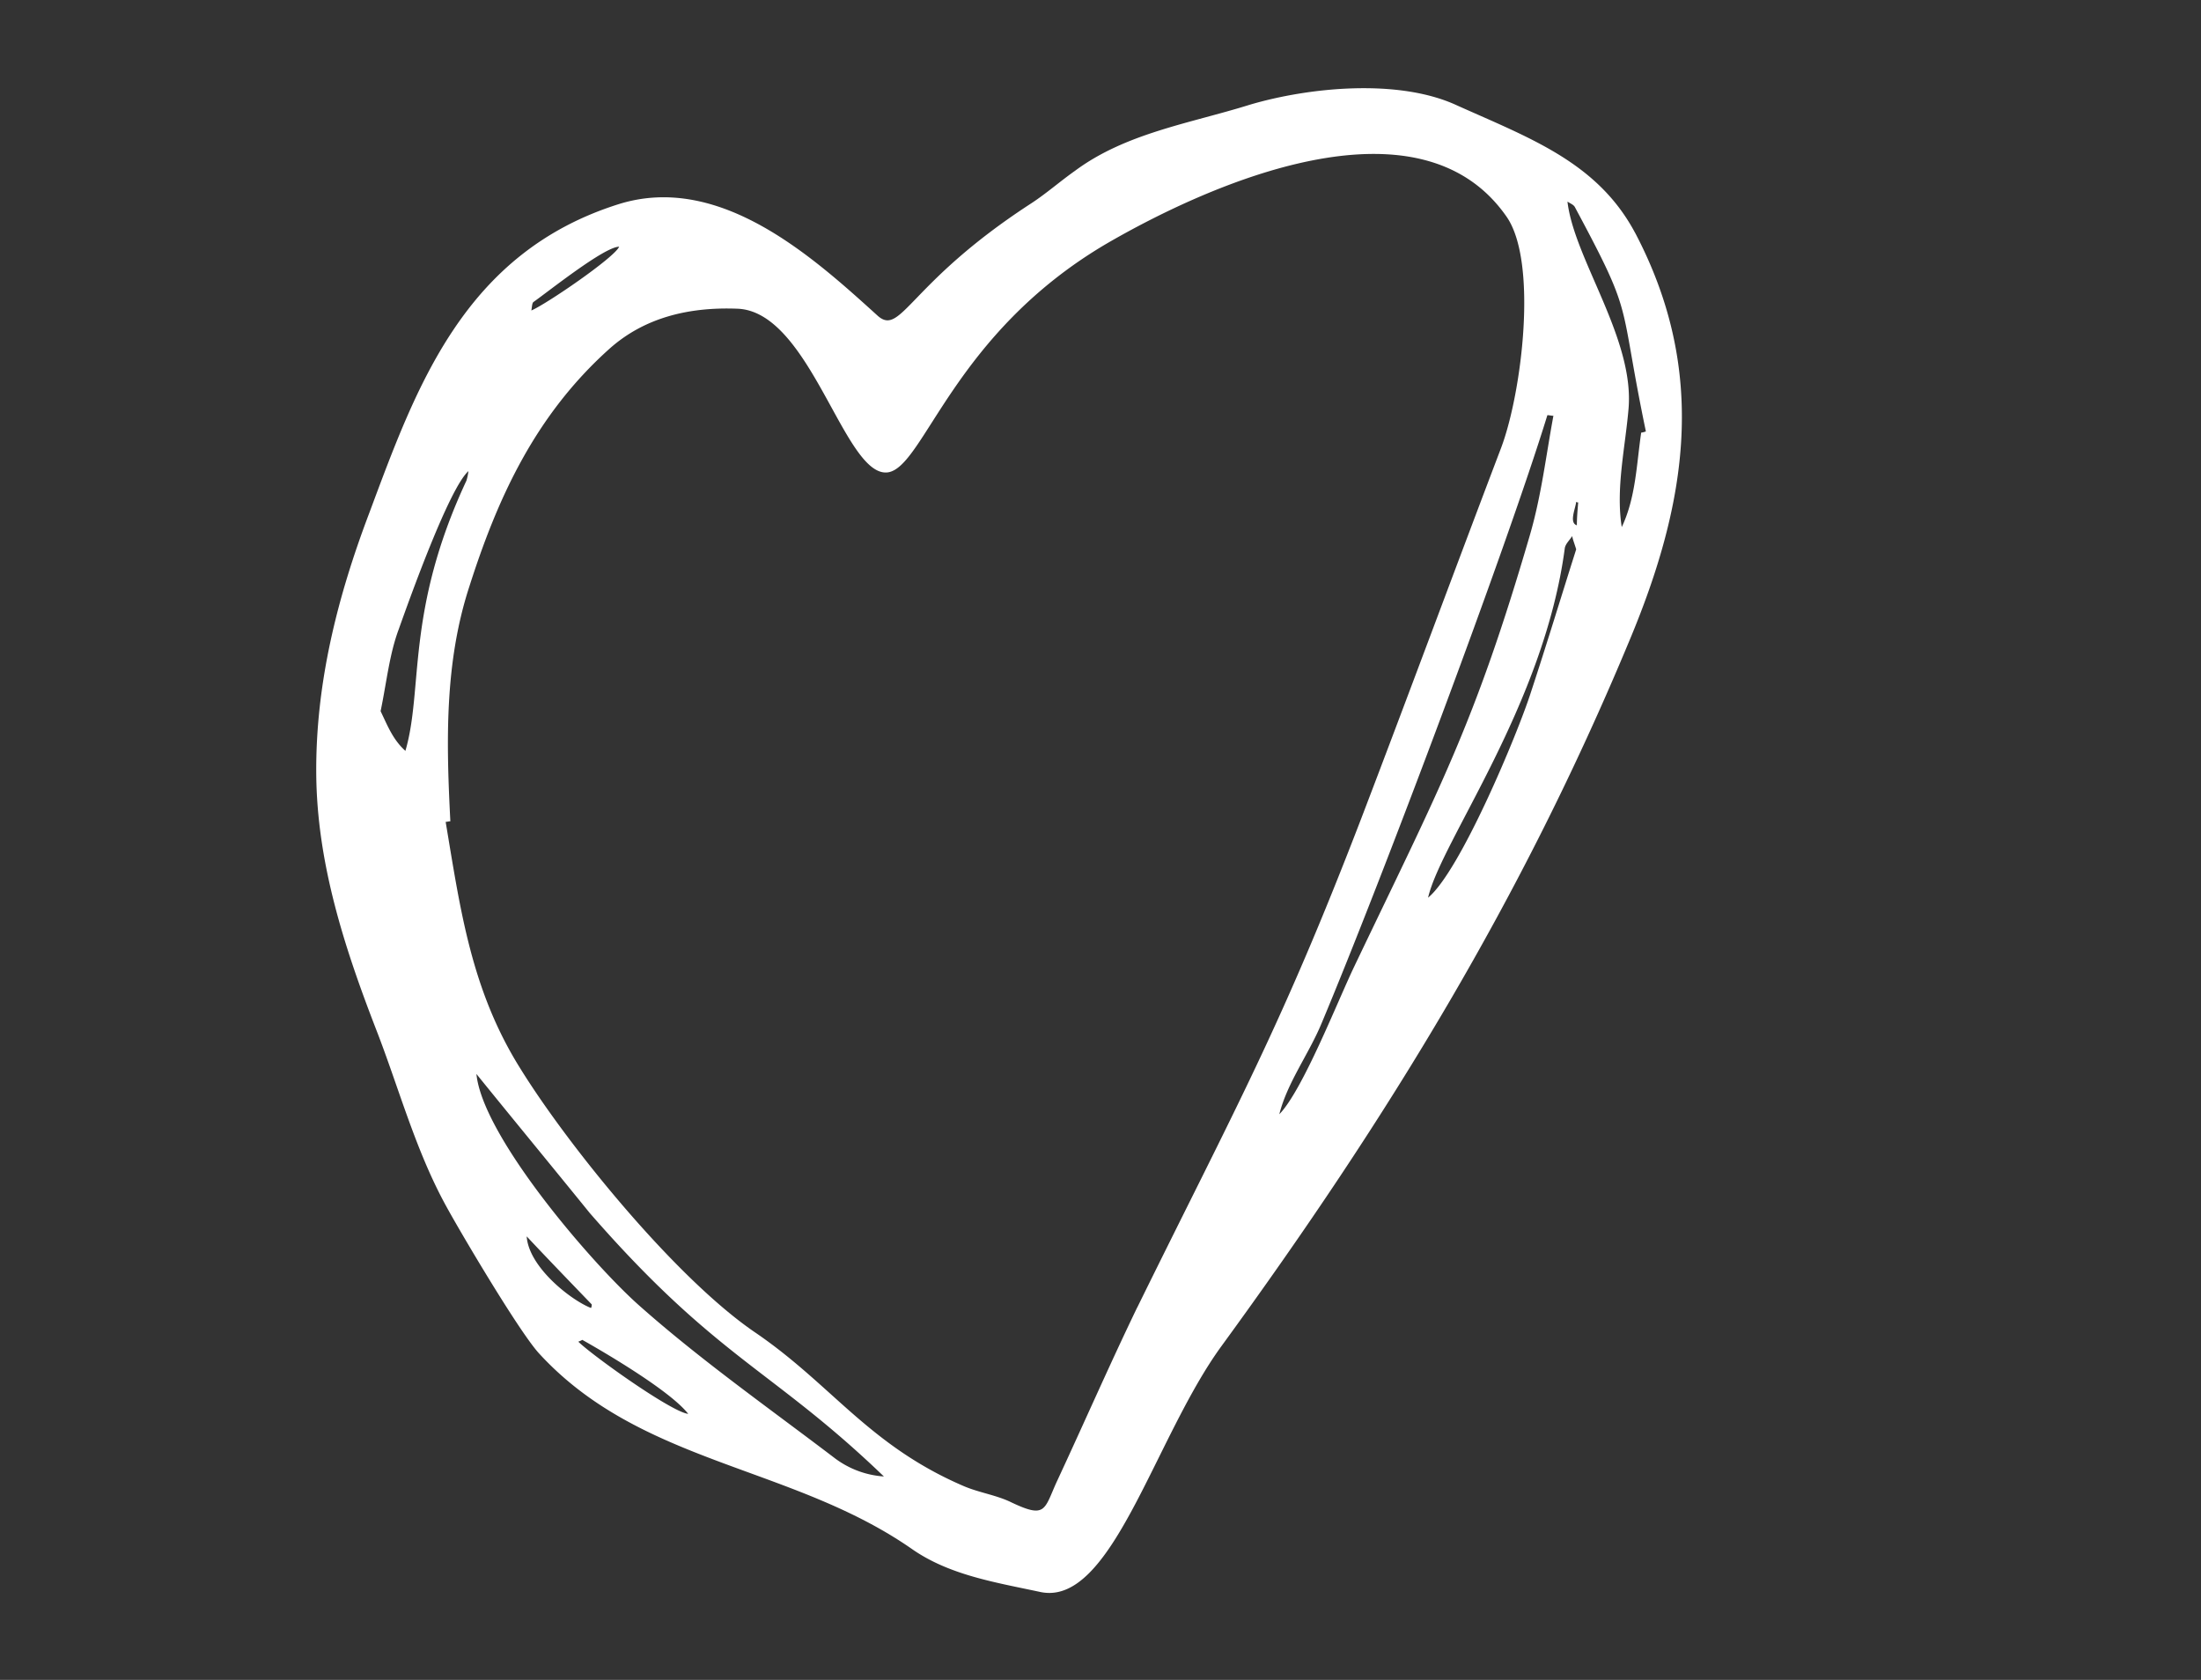 <svg xmlns="http://www.w3.org/2000/svg" viewBox="-467 -565 304 232">
  <rect x="-467" y="-565" width="304" height="232" fill="#333333" stroke="none"/>
  <defs>
    <style>
      .cls-1 {
        fill: none;
      }

      .cls-2 {
        fill: #fff;
      }
    </style>
  </defs>
  <rect id="Rectangle_1" data-name="Rectangle 1" class="cls-1" width="304" height="232" transform="translate(-467 -565)"/>
  <g id="Symbol_1_1" data-name="Symbol 1 – 1" transform="translate(-340 -575)">
    <path id="Path_5" data-name="Path 5" class="cls-2" d="M348.212,110.061c-.833-5.318.463-10.884.926-16.2.926-9.721-7.5-20.772-8.423-28.748.37.249.833.415,1.018.748,8.331,15.537,5.924,12.3,9.812,30.991a2.566,2.566,0,0,1-.648.166c-.648,4.4-.741,8.973-2.684,13.045m-6.2-.249c-1.111-.332-.185-2.326-.093-3.24a.366.366,0,0,0,.278.083c-.093,1.08-.185,2.16-.185,3.157m-6.387,23.181c-1.851,5.733-9.719,24.594-14.162,28.249,1.759-7.727,16.013-26.588,18.883-48.273.093-.582.648-1.08,1.018-1.662.093.5.278.914.555,1.828-2.036,6.4-4.073,13.128-6.294,19.858m-34.711,58.16c1.111-4.4,4.073-8.309,5.831-12.546,8.238-19.608,25.547-65.638,31.194-84,.278,0,.555.083.833.083-1.018,5.484-1.666,11.05-3.24,16.451-7.683,26.338-12.5,34.979-24.252,59.573-2.314,4.819-7.127,17.116-10.367,20.439m-19.623,26.671c-3.888,8.059-7.405,16.119-11.2,24.261-1.666,3.739-1.481,4.9-6.2,2.659-2.036-1-4.443-1.329-6.572-2.243-13.144-5.65-18.235-14.042-28.88-21.27-10.922-7.478-25.64-25.591-32.3-36.309-6.85-10.884-8.331-22.018-10.367-34.148.185,0,.463-.083.648-.083-.555-10.8-.833-21.769,2.592-32.321,3.888-12.214,9.071-23.68,19.346-32.9,4.906-4.4,11.108-5.816,17.68-5.567,10.182.332,14.81,23.43,20.827,22.6,5-.748,8.979-19.11,30.176-31.573,14.162-8.226,43.134-21.187,55.26-3.739,4.35,6.231,2.129,24.261-.74,31.905-6.479,17.033-12.774,34.065-19.253,51.015-11.2,29.163-17.4,40.048-31.009,67.715M239.451,238.6c-9.071-6.9-18.513-13.543-26.936-21.021-6.479-5.733-21.66-23.347-22.493-31.988,5.184,6.4,10.46,12.8,15.643,19.193,17.587,20.19,25.177,21.519,40.635,36.392a12.668,12.668,0,0,1-6.85-2.576M204.092,222.56a3.2,3.2,0,0,0,.555-.249c3.98,2.243,12.311,7.229,14.625,10.22-2.314-.249-13.237-8.059-15.18-9.97m-7.127-14.54c2.962,3.157,6.017,6.315,8.979,9.389a.958.958,0,0,1-.093.5c-2.777-1.08-8.608-5.65-8.886-9.887m-20.179-72.534c.833-3.988,1.2-7.81,2.5-11.3,1.481-4.154,6.942-19.442,9.627-21.852a6.8,6.8,0,0,1-.278,1.329c-8.423,18.03-5.924,28.748-8.423,37.306-1.759-1.579-2.5-3.573-3.425-5.484m21.1-56.5c2.129-1.5,9.812-7.644,11.848-7.644-.648,1.5-10,7.893-12.126,8.807.093-.5.093-1,.278-1.163m152.173-9.555c-5.184-9.721-14.44-13.045-24.622-17.614-8.053-3.739-20.456-2.493-28.6-.083-8.238,2.576-17.124,3.905-24.159,9.139-2.129,1.5-4.073,3.24-6.294,4.653-16.661,10.884-17.679,18.2-20.919,15.371-8.886-8.059-21.752-19.775-35.729-15.454-21.475,6.73-28.047,25.341-34.526,42.706-4.443,11.715-7.405,23.6-7.312,35.976.093,12.214,3.8,23.763,8.238,35.229,3.147,8.059,5.461,16.783,9.719,24.51,1.944,3.573,10,17.2,12.774,20.273,14.07,15.371,34.8,15.454,51.465,27,5.184,3.656,11.57,4.653,17.772,5.982,9.9,2.16,15.736-21.187,25.085-33.982,23.141-31.739,41.468-61.733,56.278-97.294,8.053-19.193,10.922-37.223.833-56.415Z" transform="translate(-251.218 -27.272)"/>
  </g>
</svg>

